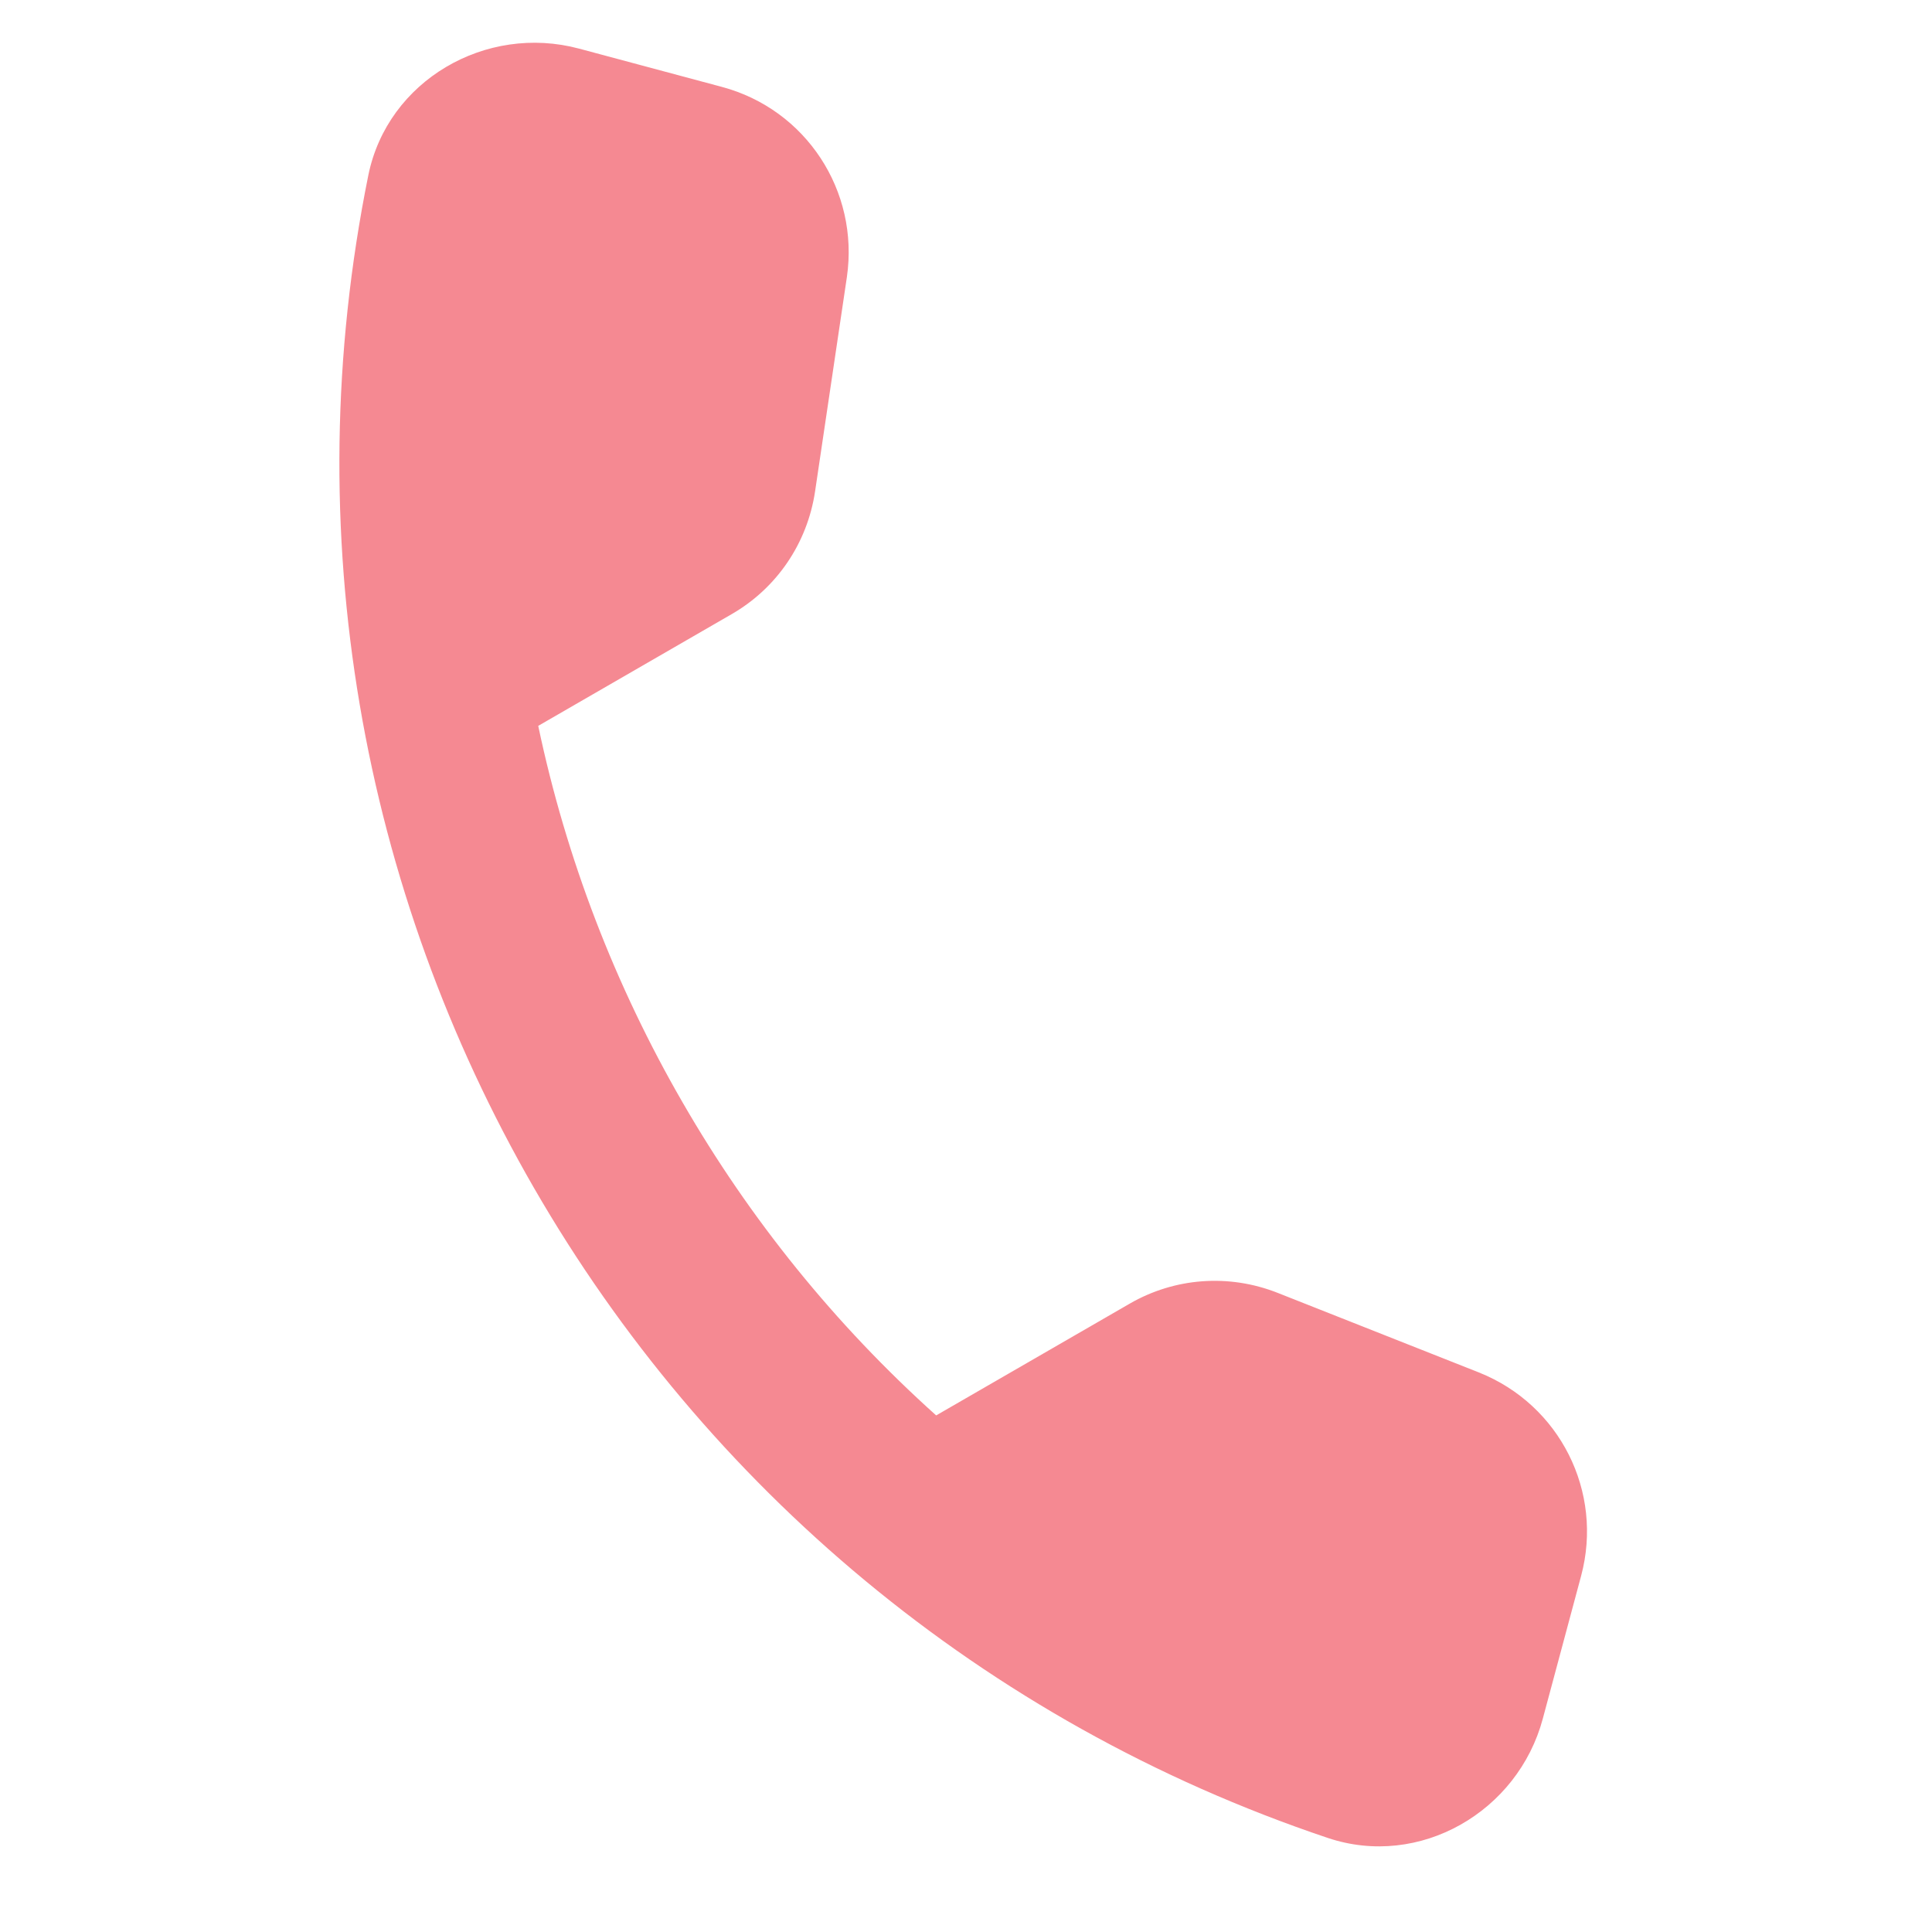<svg width="34" height="34" viewBox="0 0 34 34" fill="none" xmlns="http://www.w3.org/2000/svg">
<path d="M26.029 24.154L22.484 22.752C21.625 22.413 20.672 22.485 19.881 22.942L16.475 24.909C14.695 23.312 13.192 21.447 12.011 19.398C10.828 17.35 9.965 15.115 9.472 12.774L12.878 10.807C13.67 10.35 14.208 9.56 14.344 8.647L14.904 4.874C15.123 3.36 14.184 1.925 12.703 1.529L10.192 0.856C8.551 0.416 6.821 1.416 6.482 3.084C5.206 9.388 6.382 15.679 9.398 20.907C12.415 26.135 17.273 30.299 23.368 32.345C24.981 32.886 26.712 31.887 27.151 30.245L27.825 27.733C28.222 26.251 27.449 24.721 26.029 24.154Z" fill="#F58992"/>
</svg>
